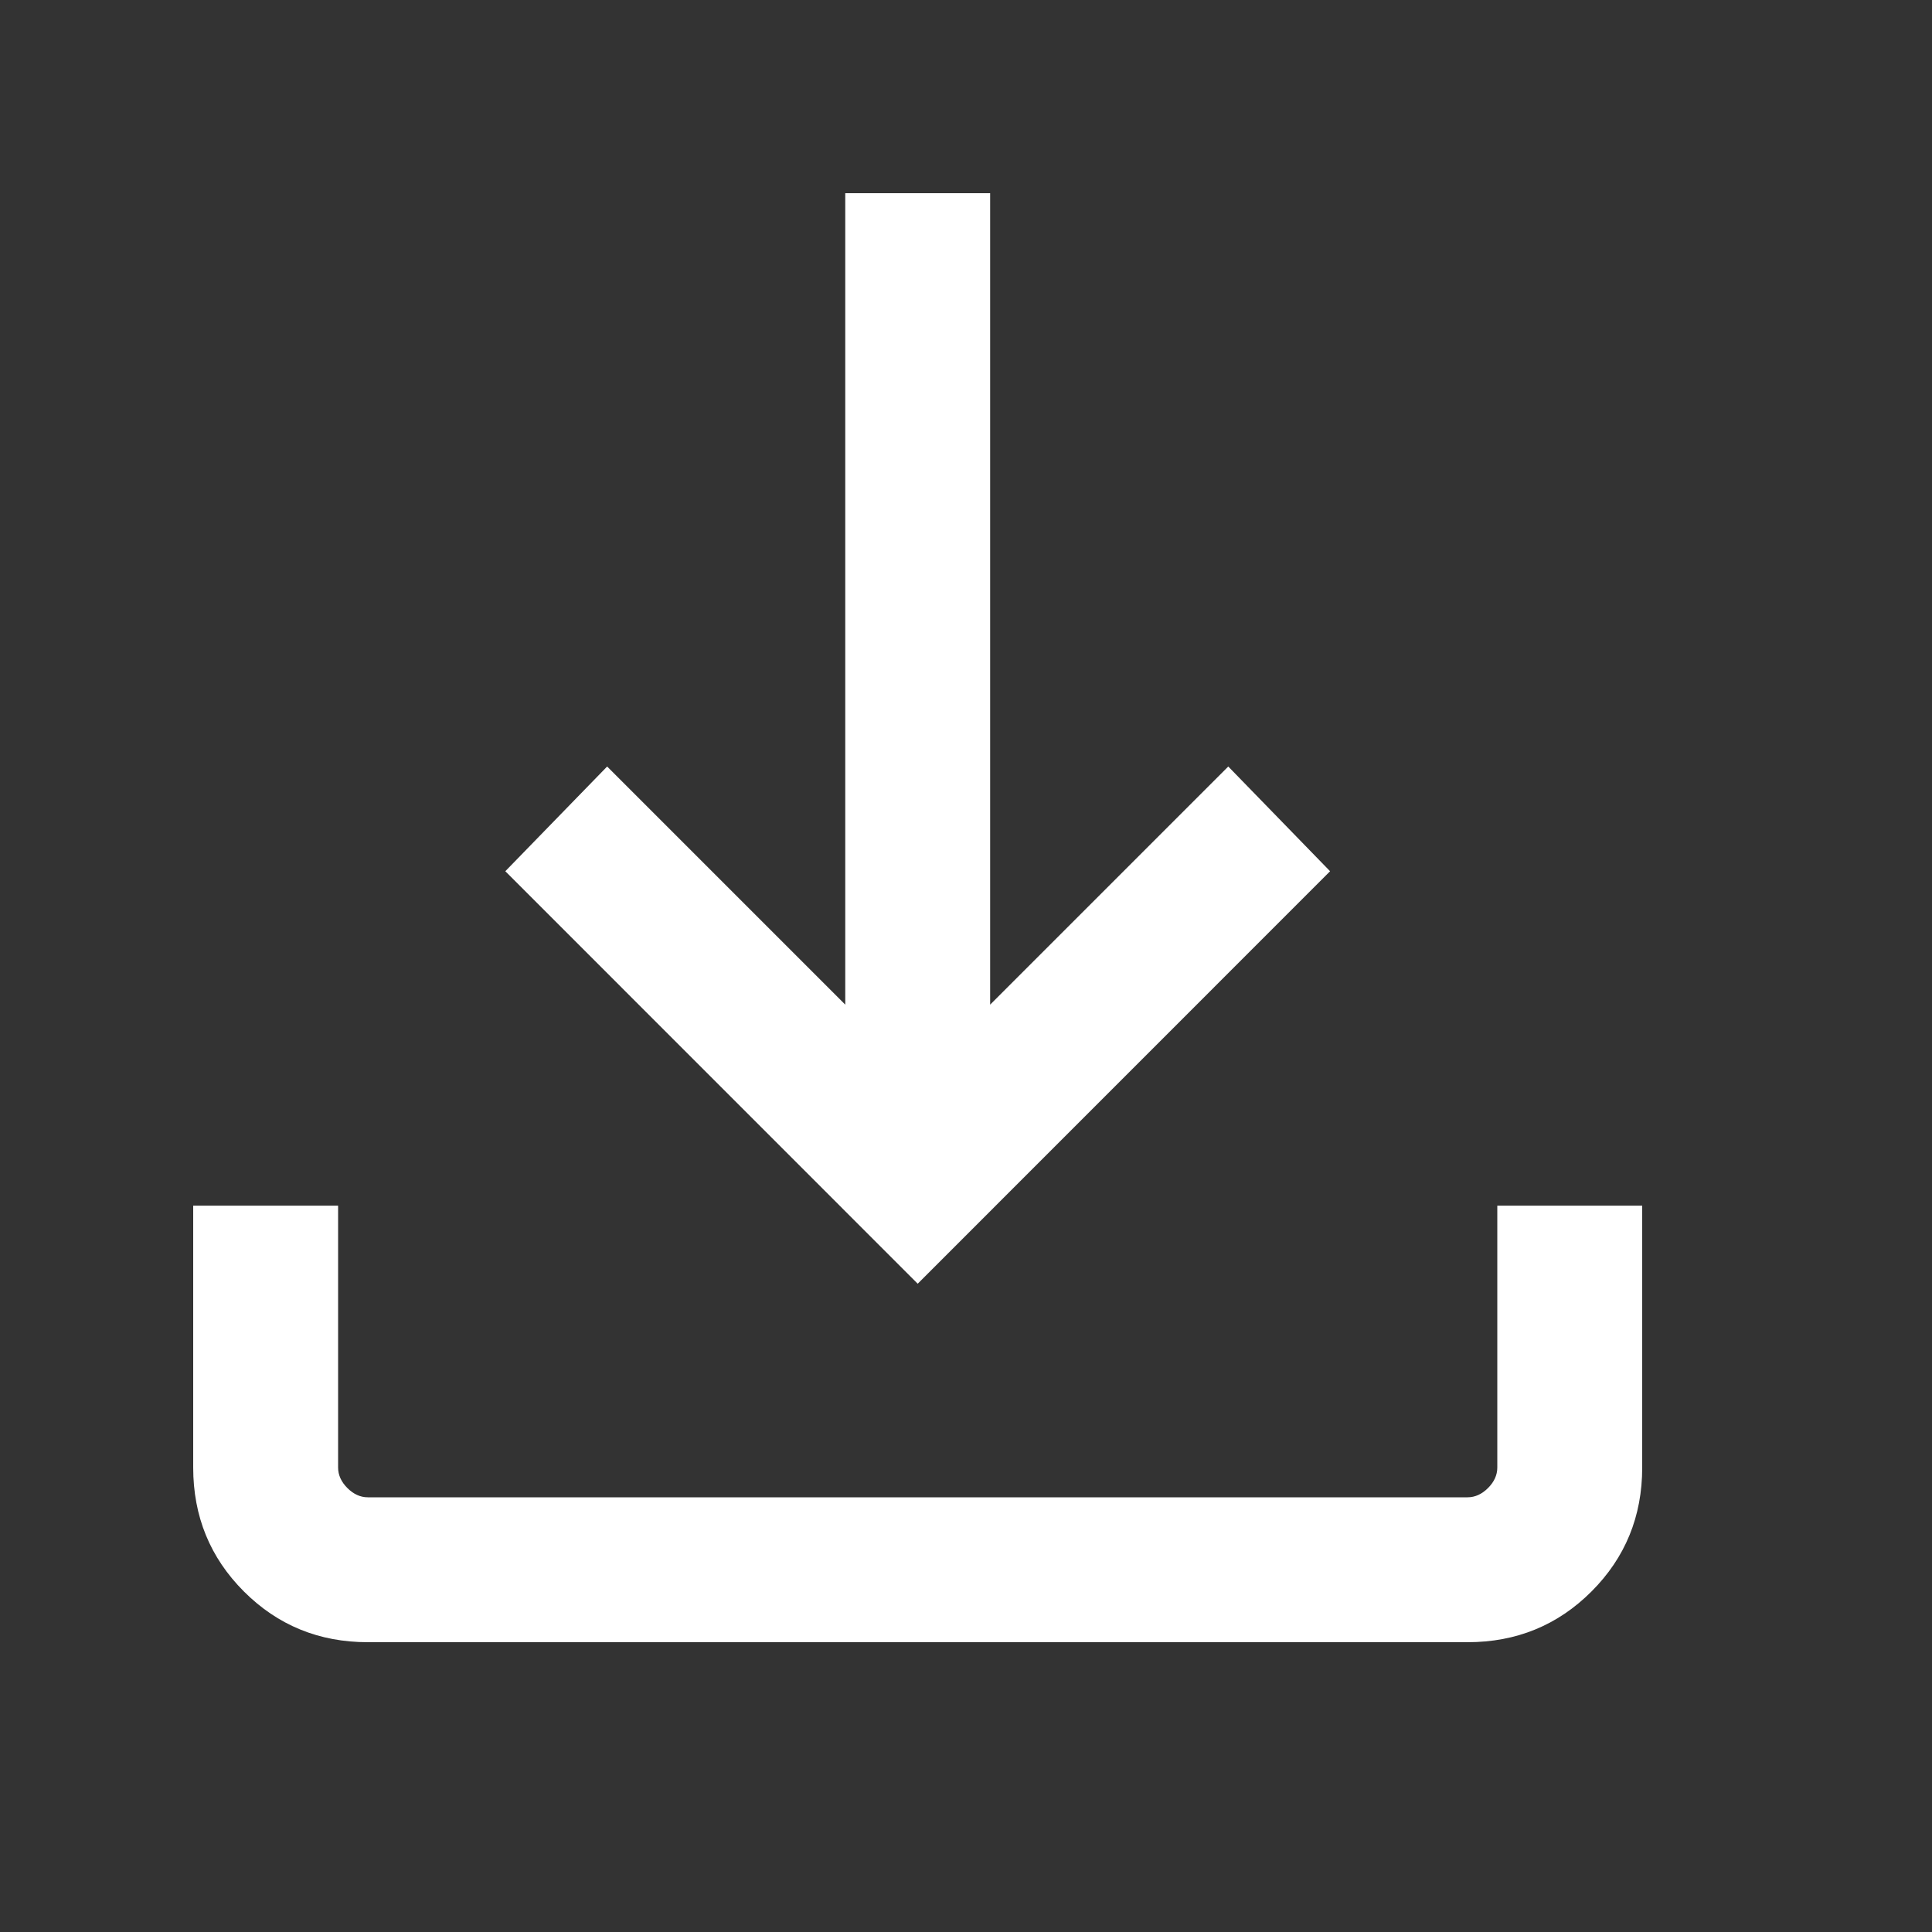 <svg width="20" height="20" viewBox="0 0 20 20" fill="none" xmlns="http://www.w3.org/2000/svg">
<rect x="0" y="0" width="20" height="20" fill="#333333" stroke="none"/>
<path d="M9.5 13.289L5.231 9.019L6.285 7.935L8.75 10.4V2H10.25V10.4L12.715 7.935L13.769 9.019L9.5 13.289ZM3.808 17C3.303 17 2.875 16.825 2.525 16.475C2.175 16.125 2 15.697 2 15.192V12.481H3.5V15.192C3.5 15.269 3.532 15.34 3.596 15.404C3.66 15.468 3.731 15.5 3.808 15.5H15.192C15.269 15.5 15.34 15.468 15.404 15.404C15.468 15.34 15.5 15.269 15.5 15.192V12.481H17V15.192C17 15.697 16.825 16.125 16.475 16.475C16.125 16.825 15.697 17 15.192 17H3.808Z" fill="white"/>
</svg>
